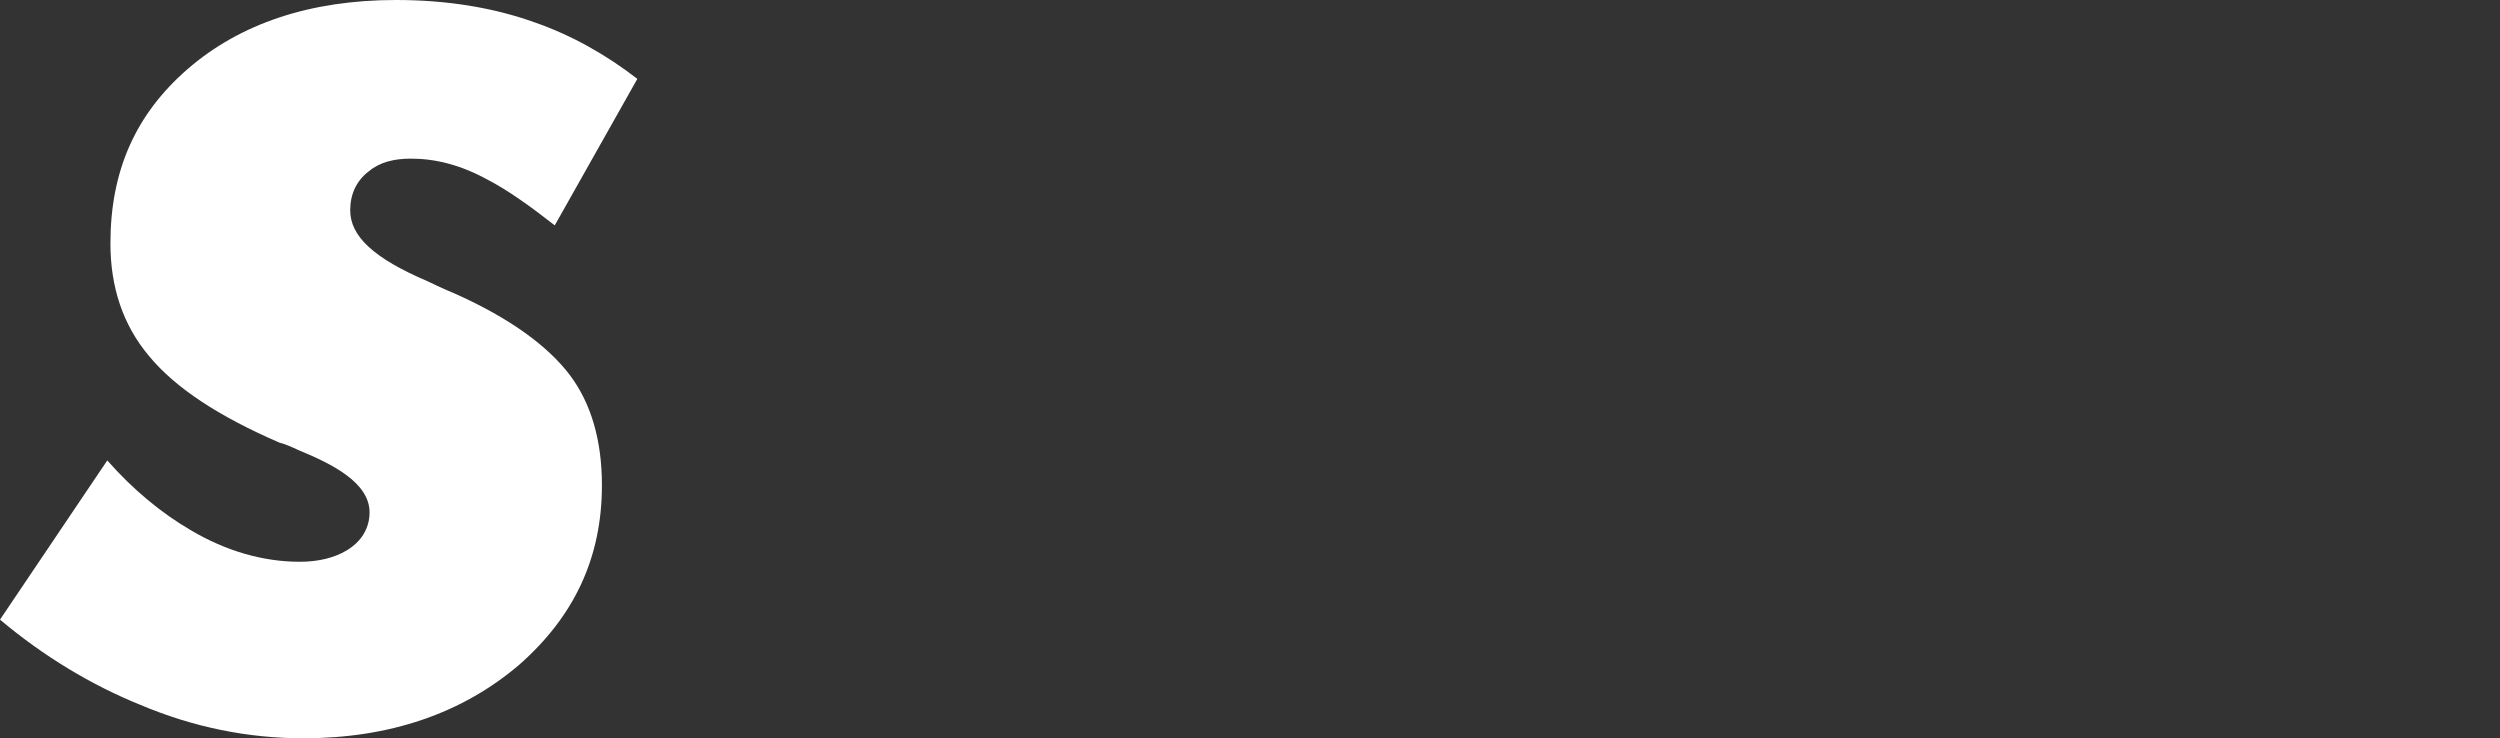 <svg id="Layer_1" xmlns="http://www.w3.org/2000/svg" viewBox="0 0 745.28 220.09">
<rect x="0" y="0" width="745.28" height="220.09" fill="#333333" stroke="none"/>
<style>.st0,.st1{fill:#ffffff}.st1{fill-rule:evenodd;clip-rule:evenodd}</style>
<path class="st0" d="M179.44 144.66c0-13.27-3.16-24.28-9.5-32.77-6.58-8.73-17.93-16.99-33.95-24.19-1.92-.8-4.72-2-8.32-3.77-16.25-6.9-23.27-13.48-23.27-21.27 0-4.66 1.8-8.76 5.55-11.59 3.27-2.74 7.55-3.78 12.54-3.78 7.2 0 14.66 1.8 22.74 6.2 6.11 3.16 12.77 7.93 20.15 13.69L190 23.51c-9.29-7.2-19.71-13.07-30.62-16.84C146.99 2.21 133.04 0 118.05 0c-25.52 0-46.4 6.99-62.06 20.53-15.7 13.63-23.07 30.53-23.07 52.04 0 13.13 3.77 24.31 11.41 33.45 7.91 9.65 21.03 18.17 38.97 25.93 1.53.35 3.54 1.24 5.84 2.3 9.71 4.01 21.03 9.56 21.03 18.5 0 4.78-2.51 8.79-6.87 11.36-3.54 2.12-8.26 3.36-13.92 3.36-10.83 0-21.95-3.13-32.65-9.5-8.61-5.04-16.93-11.86-24.75-20.71L0 184.72c13.04 10.97 27.37 19.56 41.83 25.4 15.78 6.67 32.1 9.97 48.56 9.97 25.84 0 47.4-7.43 64.36-21.89 16.46-14.46 24.69-31.98 24.69-53.54z"/></svg>
